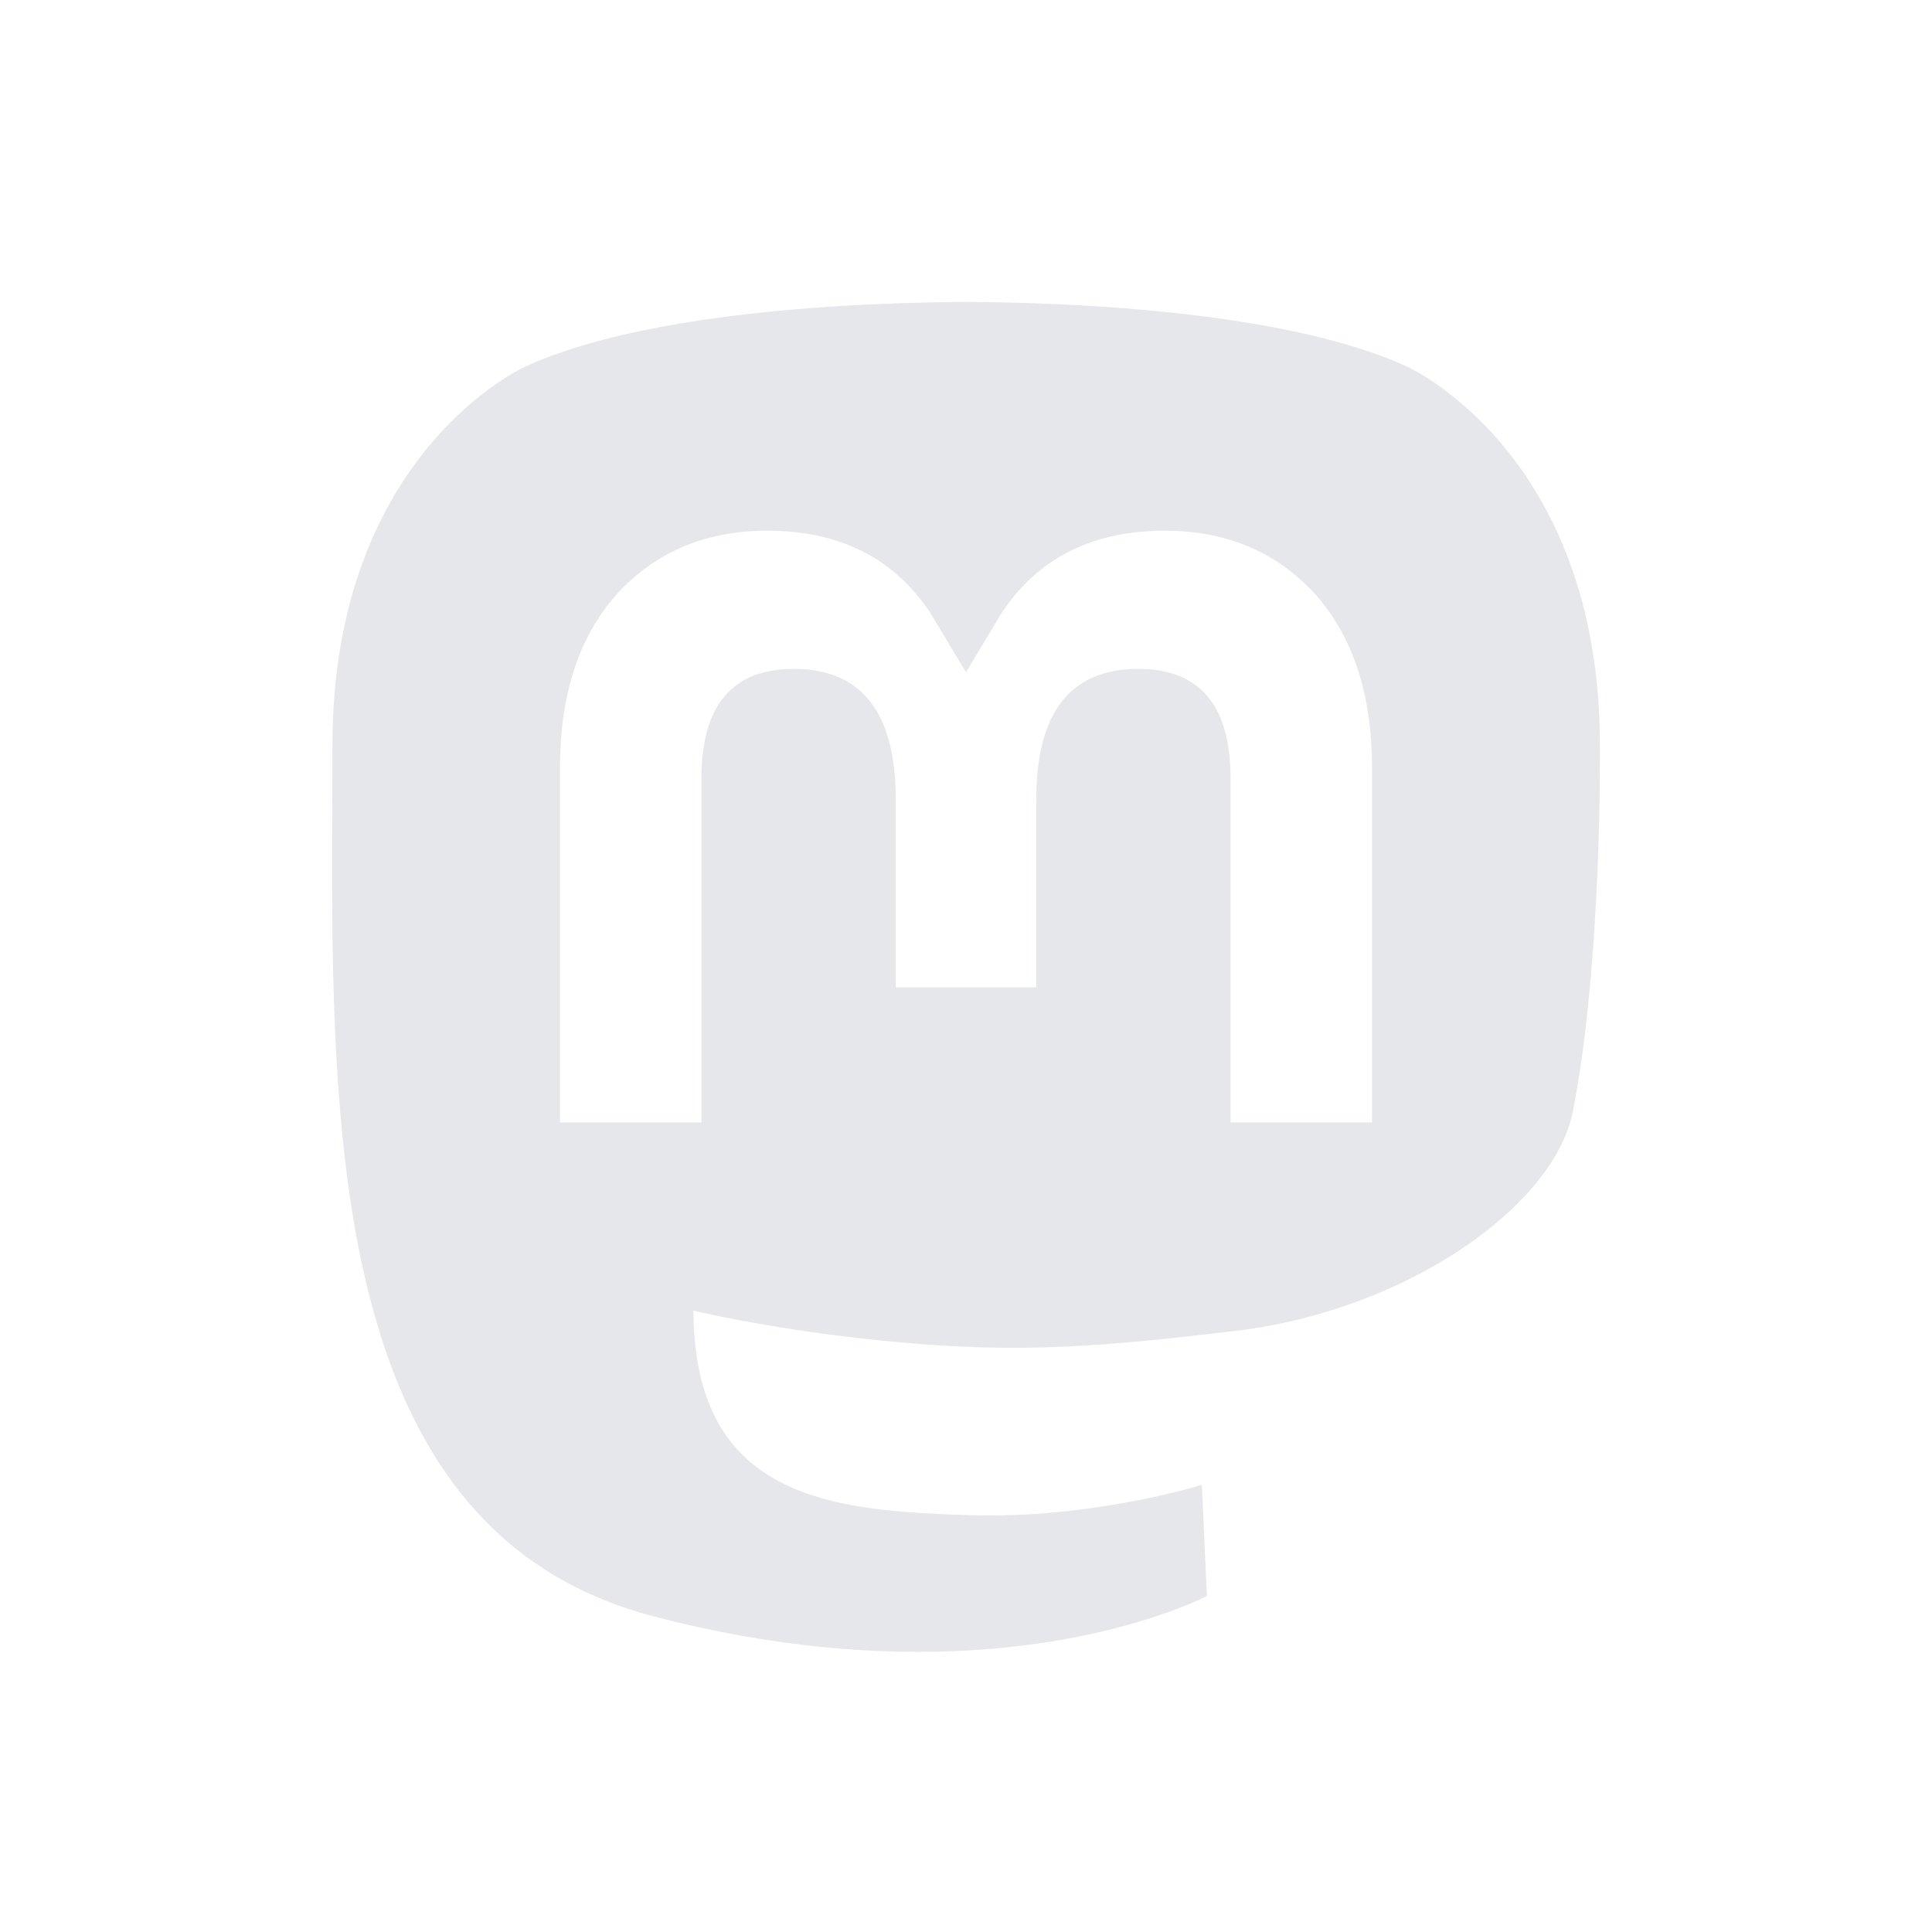 <svg width="64" height="64" viewBox="0 0 64 64" fill="none" xmlns="http://www.w3.org/2000/svg">
<path fill-rule="evenodd" clip-rule="evenodd" d="M40.935 44.086C46.576 43.416 51.489 39.964 52.106 36.809C53.079 31.84 52.998 24.682 52.998 24.682C52.998 14.981 46.599 12.138 46.599 12.138C43.372 10.666 37.831 10.047 32.075 10H31.934C26.177 10.047 20.64 10.666 17.413 12.138C17.413 12.138 11.013 14.981 11.013 24.682C11.013 25.27 11.01 25.889 11.007 26.533C10.998 28.322 10.988 30.306 11.04 32.377C11.273 41.864 12.792 51.214 21.623 53.536C25.696 54.606 29.192 54.831 32.008 54.677C37.114 54.396 39.98 52.867 39.98 52.867L39.812 49.187C39.812 49.187 36.163 50.33 32.065 50.191C28.005 50.053 23.718 49.756 23.062 44.805C23.001 44.37 22.971 43.905 22.971 43.416C22.971 43.416 26.956 44.384 32.008 44.614C35.096 44.755 37.993 44.434 40.935 44.086ZM45.45 37.182V25.435C45.45 23.034 44.834 21.127 43.598 19.715C42.323 18.304 40.654 17.58 38.581 17.58C36.184 17.58 34.368 18.495 33.167 20.326L32 22.27L30.833 20.326C29.632 18.495 27.817 17.58 25.419 17.58C23.346 17.58 21.677 18.304 20.402 19.715C19.166 21.127 18.55 23.034 18.55 25.435V37.182H23.236V25.78C23.236 23.377 24.254 22.157 26.291 22.157C28.542 22.157 29.671 23.604 29.671 26.466V32.706H34.329V26.466C34.329 23.604 35.458 22.157 37.709 22.157C39.746 22.157 40.764 23.377 40.764 25.78V37.182H45.45Z" fill="#e5e7eb"/>
</svg>
